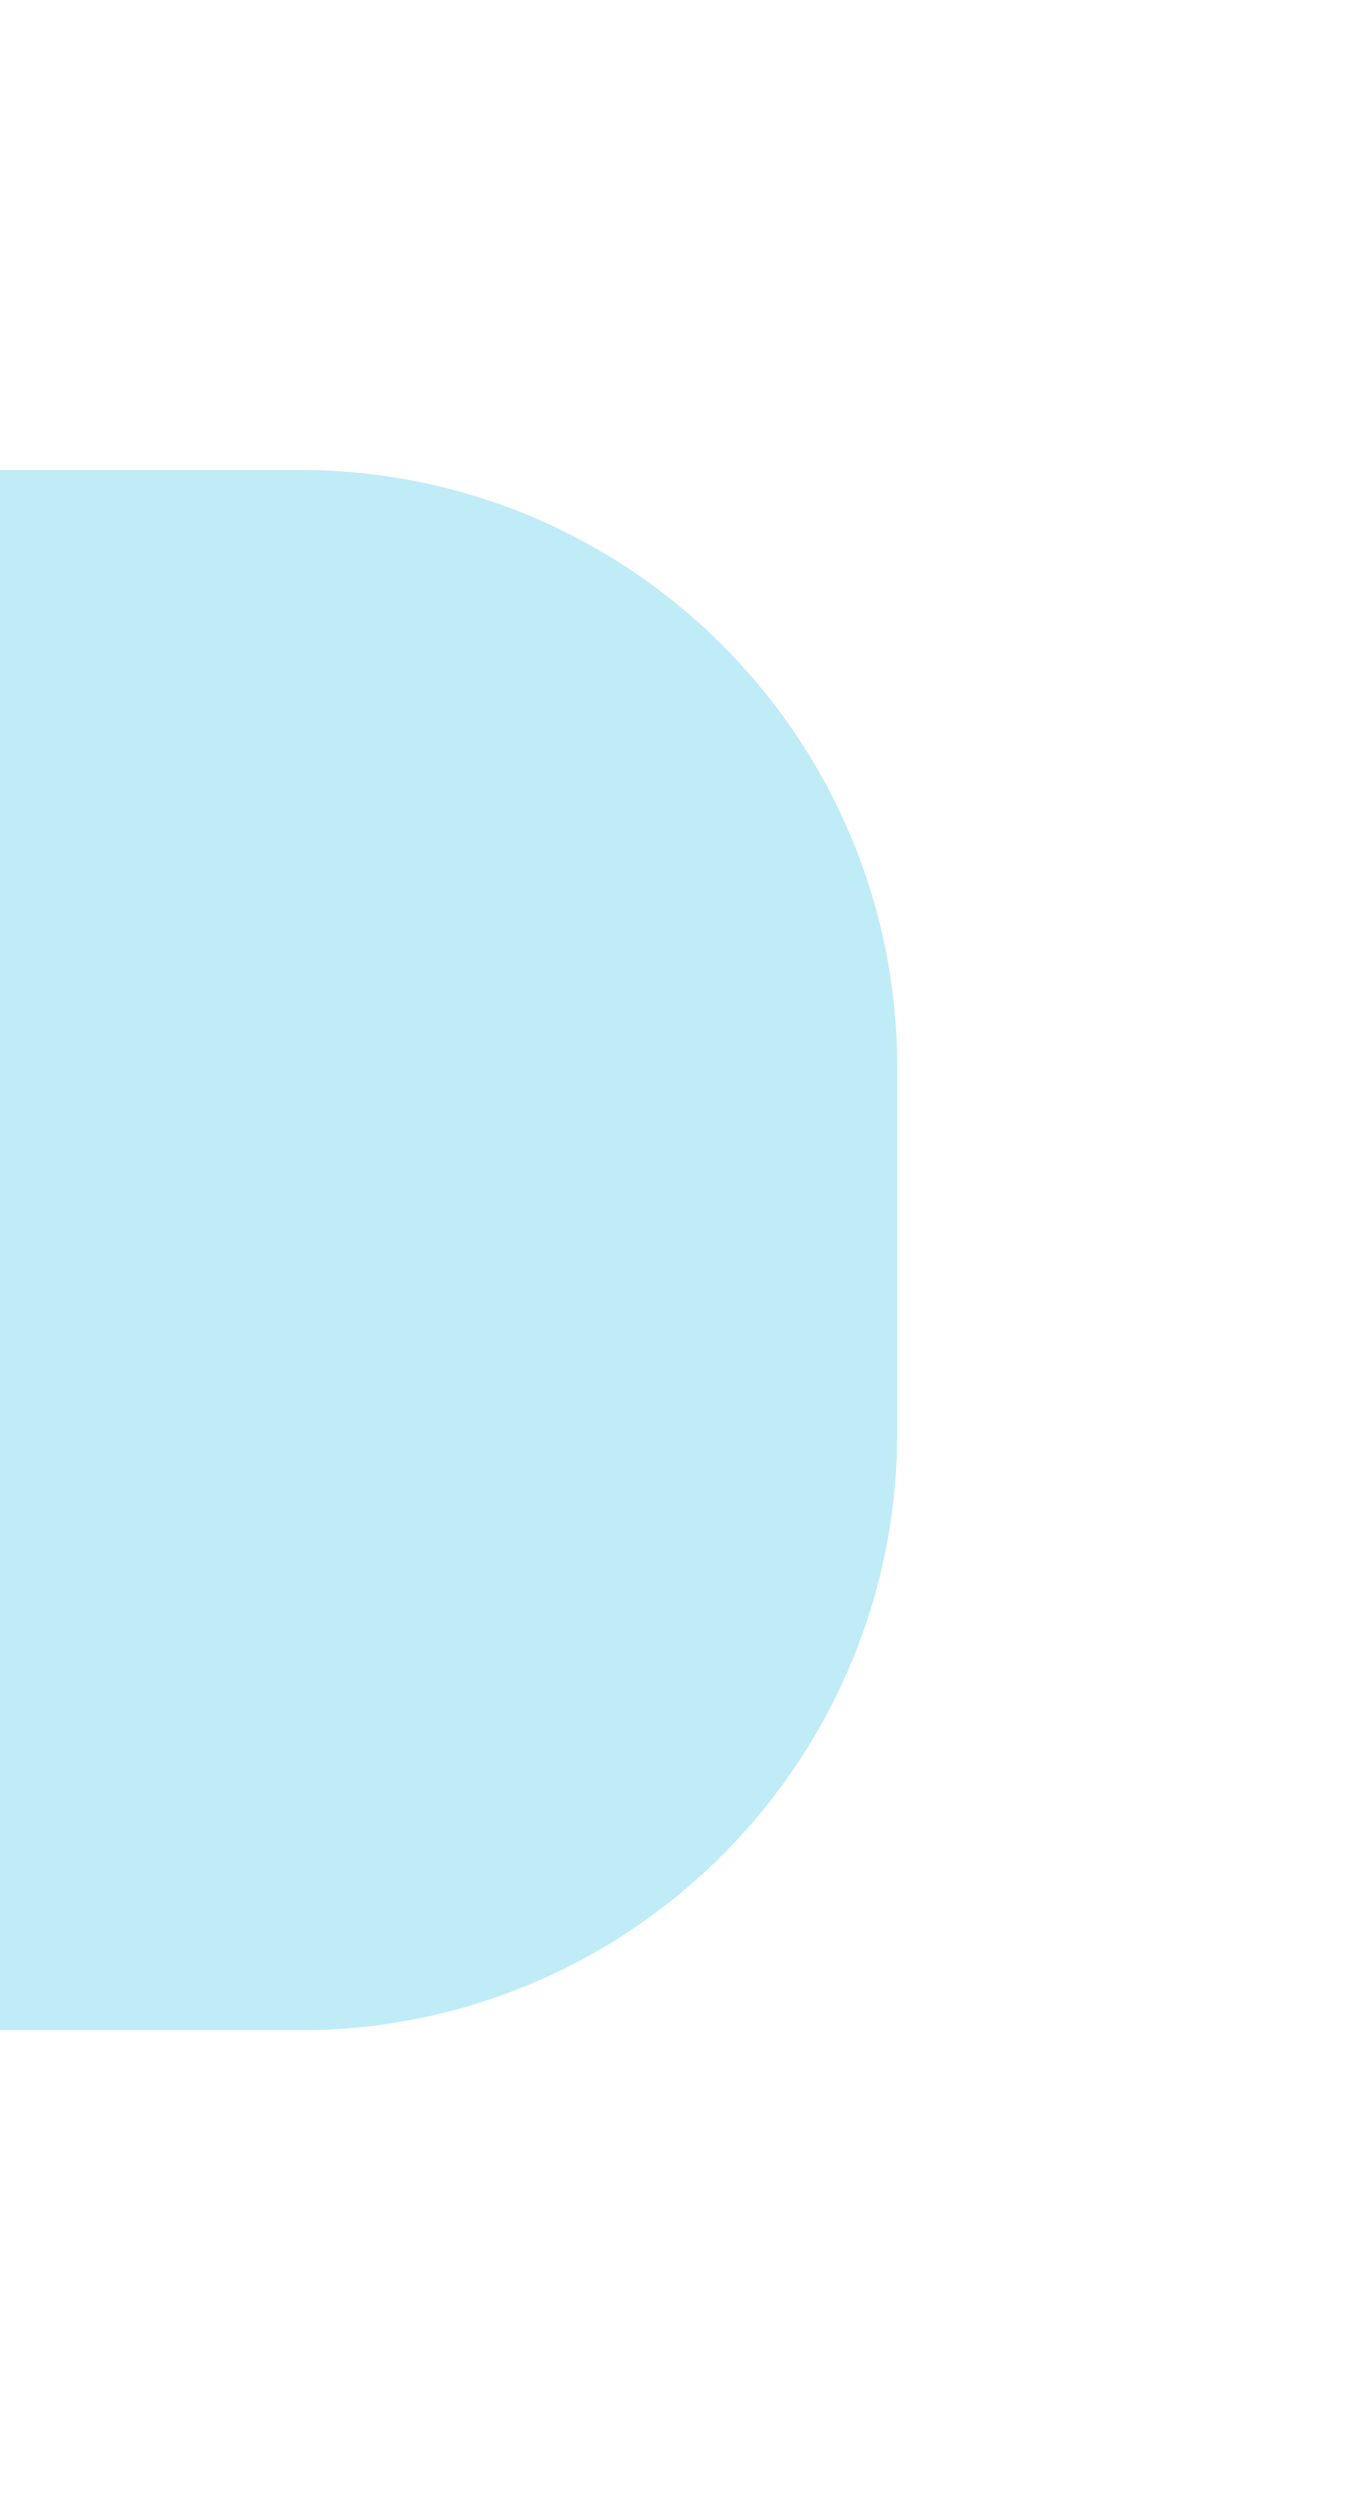 <svg width="291" height="532" viewBox="0 0 291 532" fill="none" xmlns="http://www.w3.org/2000/svg">
<g filter="url(#filter0_f_600_1709)">
<g filter="url(#filter1_f_600_1709)">
<path d="M-140 227.2C-140 156.949 -83.051 100 -12.8 100H63.8C134.051 100 191 156.949 191 227.2V304.8C191 375.051 134.051 432 63.8 432H-12.8C-83.051 432 -140 375.051 -140 304.8V227.2Z" fill="#00B5E2" fill-opacity="0.25"/>
</g>
</g>
<defs>
<filter id="filter0_f_600_1709" x="-240" y="0" width="531" height="532" filterUnits="userSpaceOnUse" color-interpolation-filters="sRGB">
<feFlood flood-opacity="0" result="BackgroundImageFix"/>
<feBlend mode="normal" in="SourceGraphic" in2="BackgroundImageFix" result="shape"/>
<feGaussianBlur stdDeviation="50" result="effect1_foregroundBlur_600_1709"/>
</filter>
<filter id="filter1_f_600_1709" x="-214.2" y="25.8" width="479.4" height="480.4" filterUnits="userSpaceOnUse" color-interpolation-filters="sRGB">
<feFlood flood-opacity="0" result="BackgroundImageFix"/>
<feBlend mode="normal" in="SourceGraphic" in2="BackgroundImageFix" result="shape"/>
<feGaussianBlur stdDeviation="37.1" result="effect1_foregroundBlur_600_1709"/>
</filter>
</defs>
</svg>
